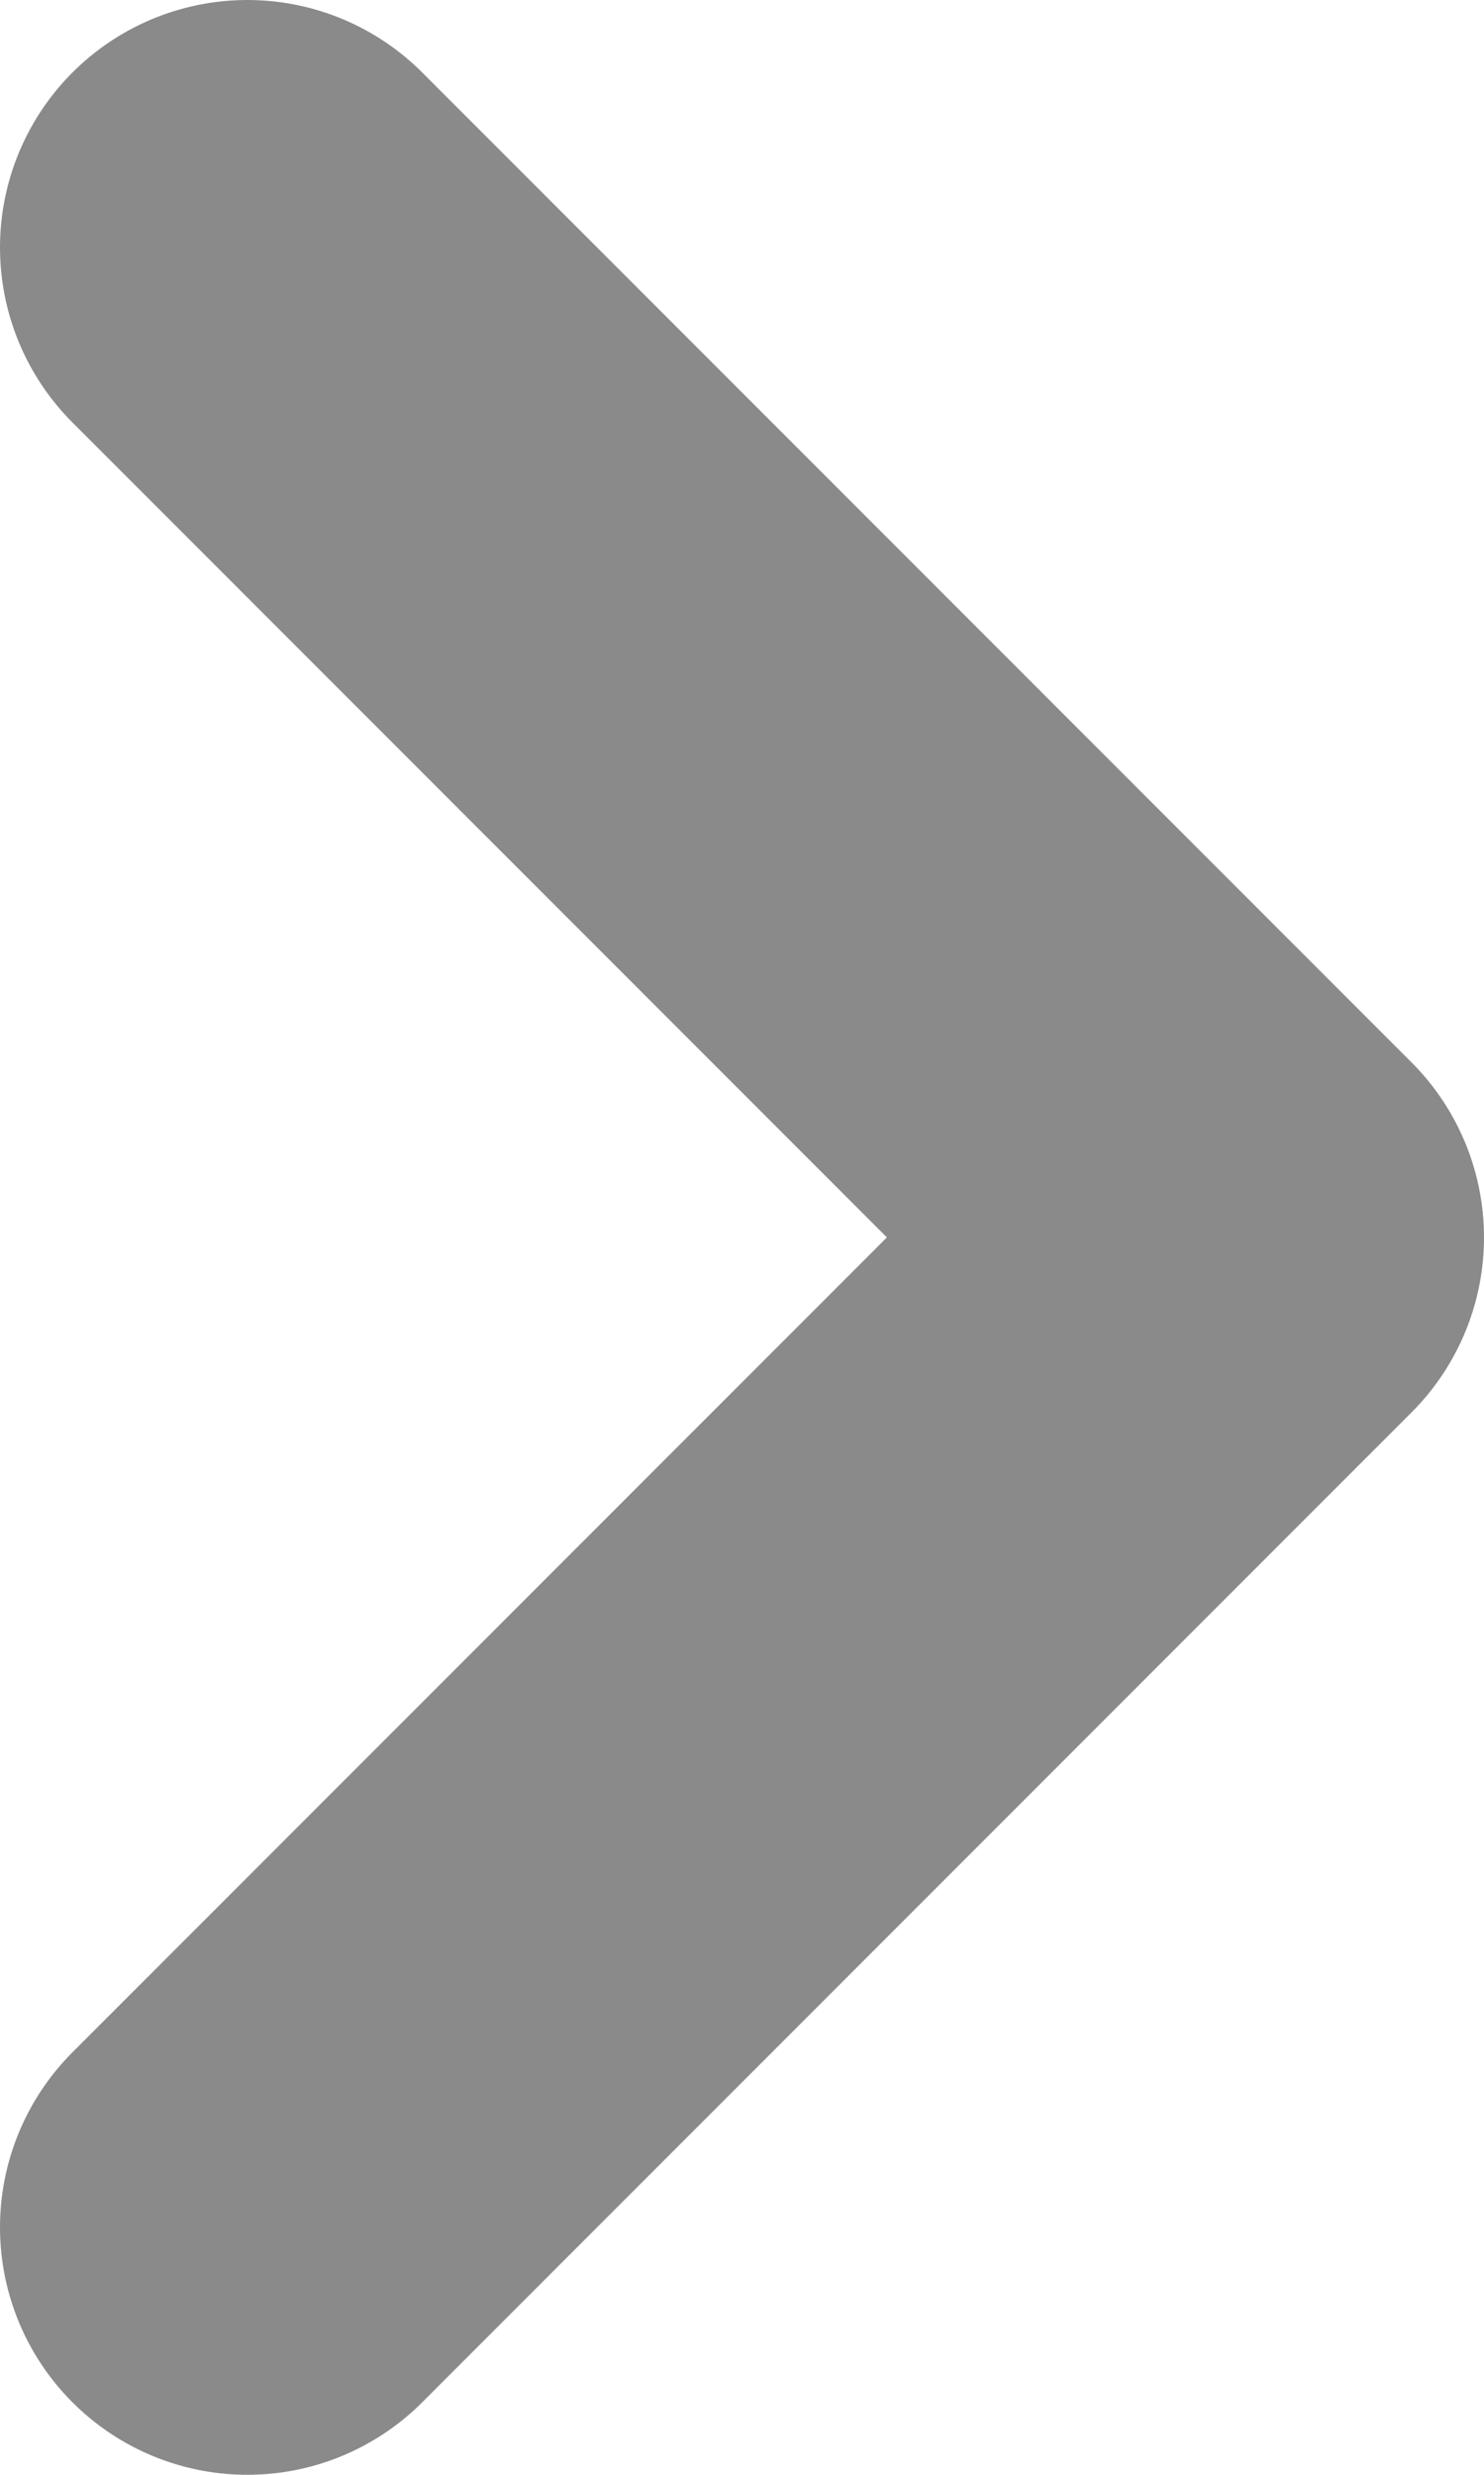 <svg width="6" height="10" viewBox="0 0 6 10" fill="none" xmlns="http://www.w3.org/2000/svg">
<path opacity="0.5" d="M1 1L5 5L1 9" stroke="#161616" stroke-width="2" stroke-linecap="round" stroke-linejoin="round"/>
</svg>
